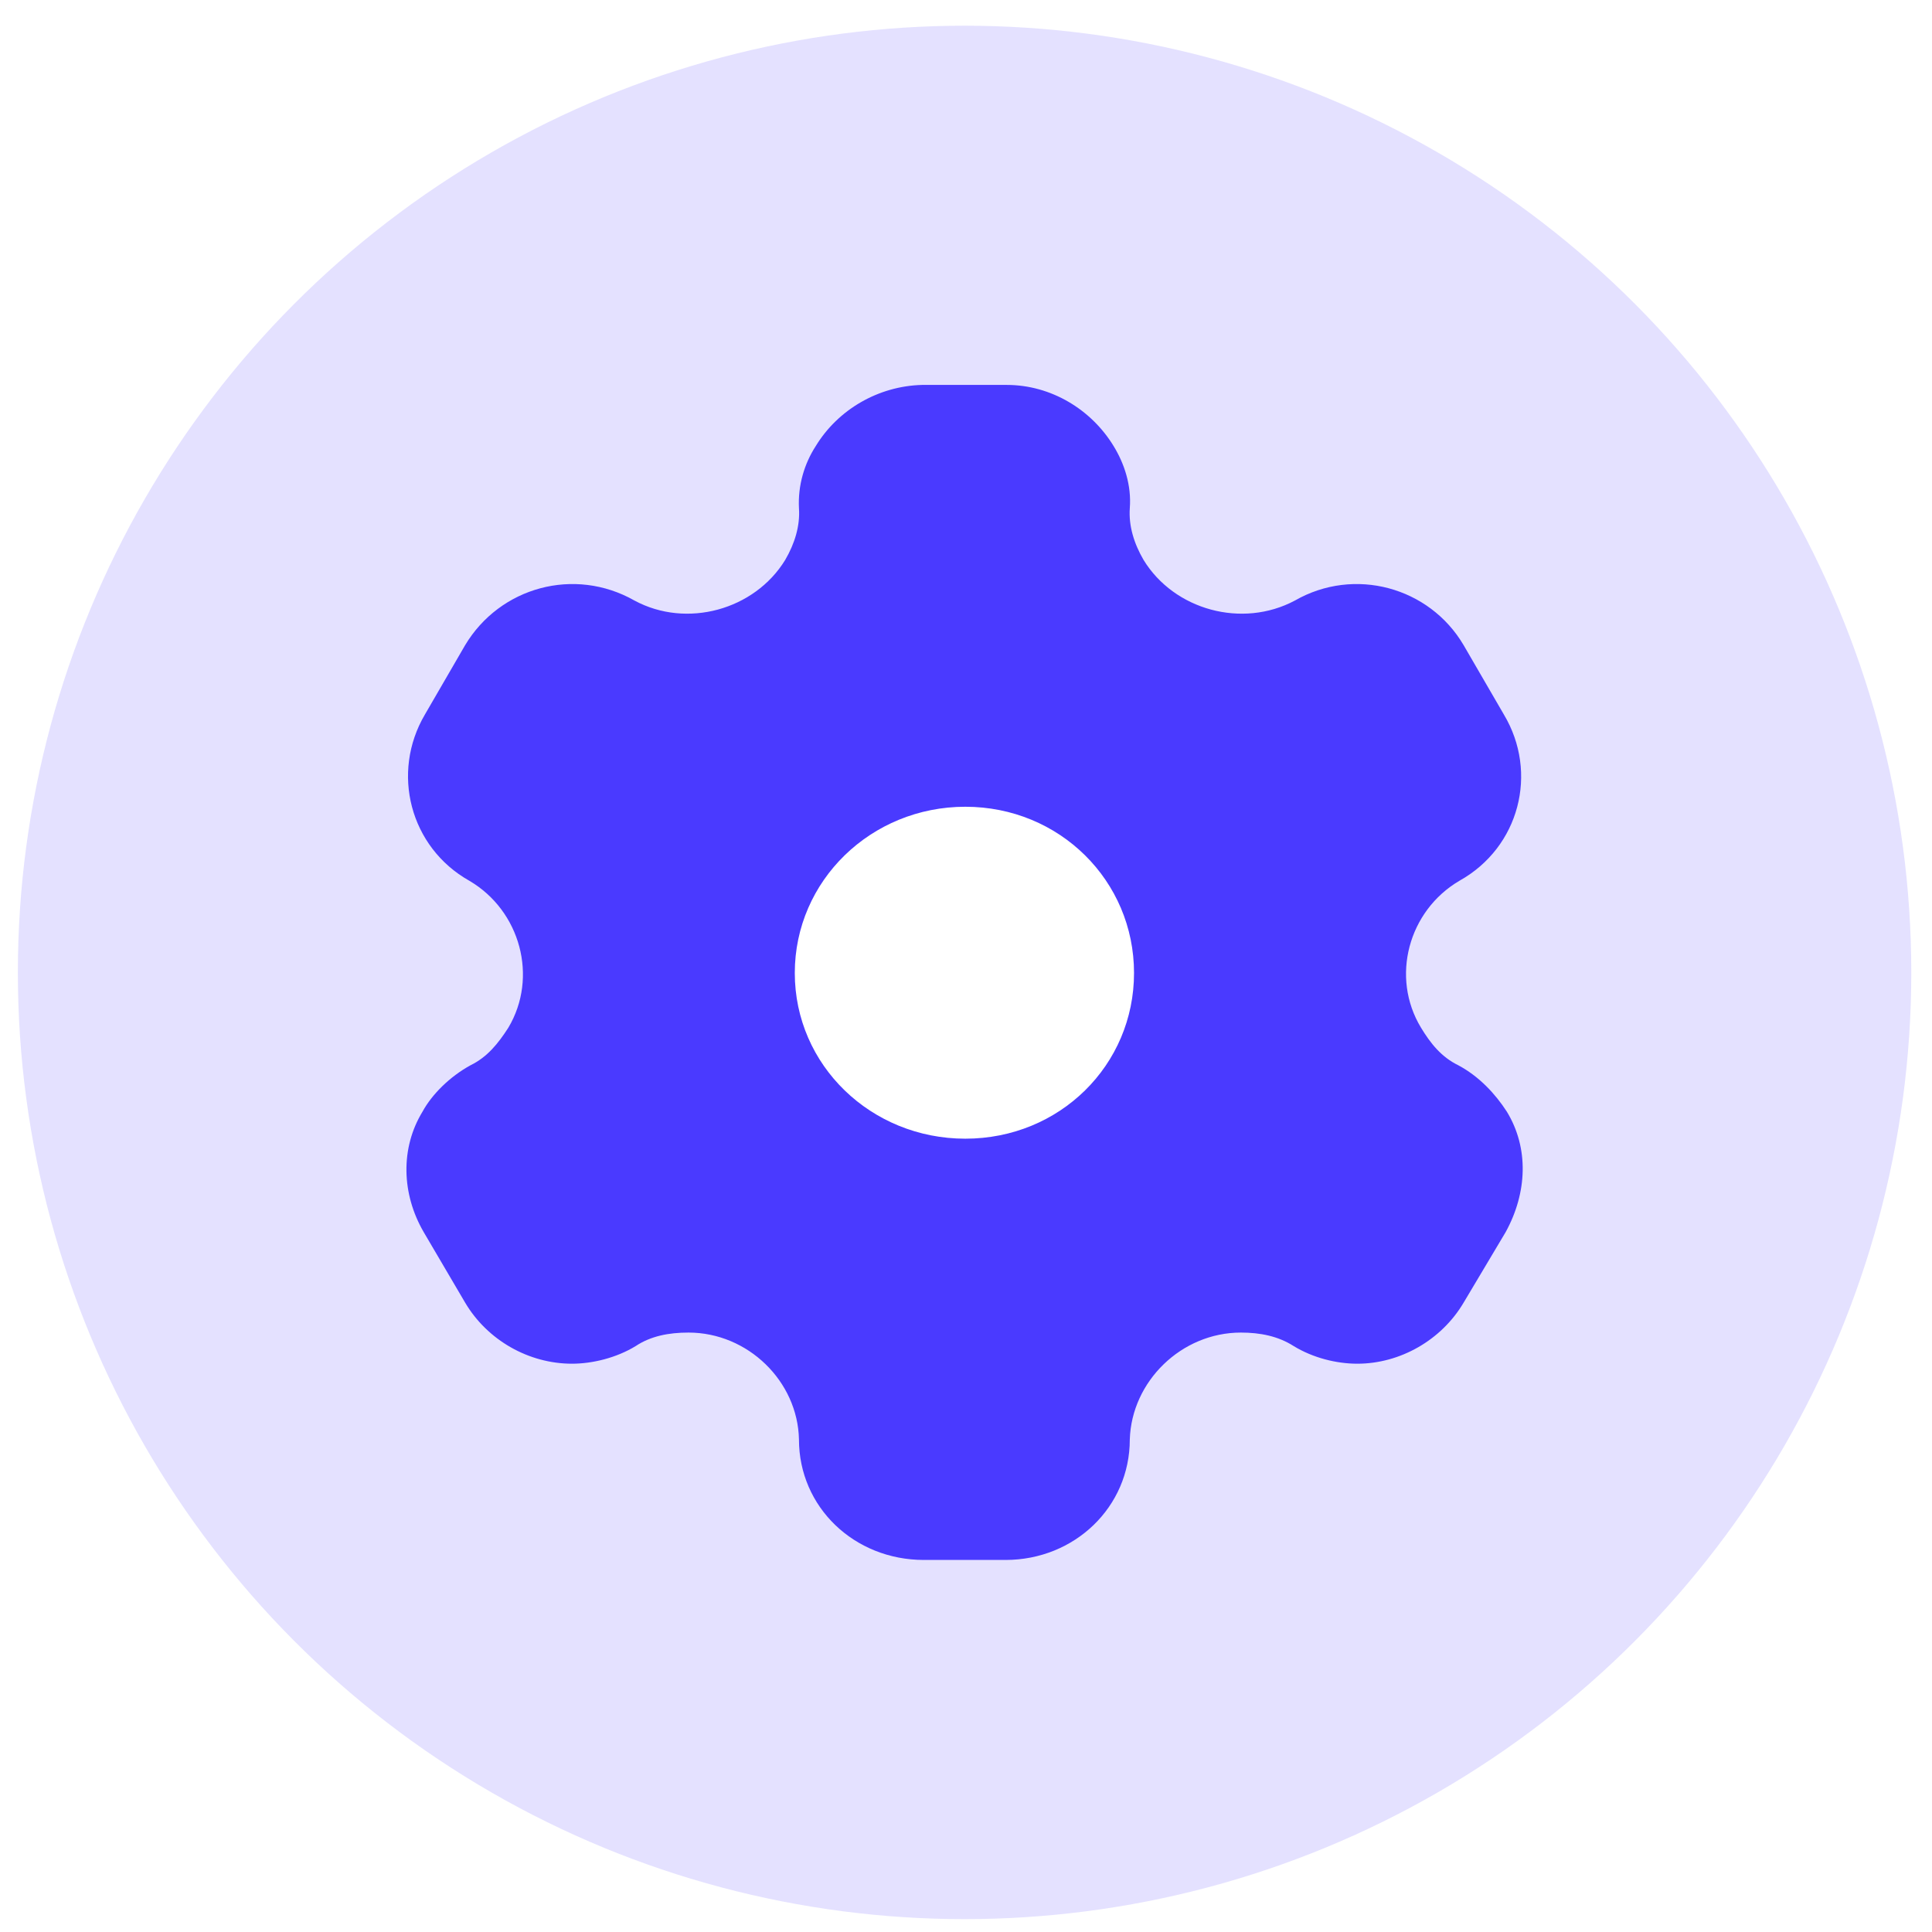 <svg width="68" height="68" viewBox="0 0 68 68" fill="none" xmlns="http://www.w3.org/2000/svg">
<circle opacity="0.15" cx="33.95" cy="34.226" r="33.321" fill="#4A3AFF"/>
<g filter="url(#filter0_d_2203_3)">
<rect x="21.975" y="21.227" width="25.066" height="26.715" rx="12.533" fill="white"/>
</g>
<circle cx="34.066" cy="33.982" r="8.788" fill="white"/>
<path fill-rule="evenodd" clip-rule="evenodd" d="M51.325 37.493C52.064 37.886 52.635 38.507 53.036 39.127C53.818 40.409 53.755 41.981 52.994 43.366L51.515 45.848C50.733 47.171 49.275 47.998 47.774 47.998C47.035 47.998 46.211 47.791 45.534 47.378C44.985 47.026 44.351 46.902 43.675 46.902C41.583 46.902 39.828 48.618 39.765 50.666C39.765 53.044 37.821 54.905 35.391 54.905H32.517C30.065 54.905 28.121 53.044 28.121 50.666C28.079 48.618 26.325 46.902 24.233 46.902C23.535 46.902 22.901 47.026 22.373 47.378C21.697 47.791 20.852 47.998 20.133 47.998C18.611 47.998 17.153 47.171 16.371 45.848L14.913 43.366C14.131 42.022 14.089 40.409 14.871 39.127C15.209 38.507 15.843 37.886 16.562 37.493C17.153 37.204 17.534 36.728 17.893 36.17C18.95 34.392 18.316 32.055 16.519 31C14.427 29.822 13.751 27.196 14.956 25.148L16.371 22.708C17.597 20.661 20.218 19.938 22.331 21.137C24.169 22.129 26.557 21.468 27.635 19.71C27.973 19.131 28.163 18.511 28.121 17.89C28.079 17.084 28.311 16.319 28.713 15.698C29.495 14.416 30.911 13.589 32.453 13.548H35.433C36.997 13.548 38.413 14.416 39.194 15.698C39.575 16.319 39.828 17.084 39.765 17.89C39.723 18.511 39.913 19.131 40.251 19.71C41.329 21.468 43.717 22.129 45.577 21.137C47.669 19.938 50.31 20.661 51.515 22.708L52.931 25.148C54.156 27.196 53.48 29.822 51.367 31C49.571 32.055 48.937 34.392 50.014 36.17C50.352 36.728 50.733 37.204 51.325 37.493ZM27.974 34.246C27.974 37.493 30.658 40.078 33.976 40.078C37.293 40.078 39.914 37.493 39.914 34.246C39.914 31 37.293 28.395 33.976 28.395C30.658 28.395 27.974 31 27.974 34.246Z" fill="#4A3AFF"/>
<defs>
<filter id="filter0_d_2203_3" x="6.975" y="6.228" width="55.066" height="56.715" filterUnits="userSpaceOnUse" color-interpolation-filters="sRGB">
<feFlood flood-opacity="0" result="BackgroundImageFix"/>
<feColorMatrix in="SourceAlpha" type="matrix" values="0 0 0 0 0 0 0 0 0 0 0 0 0 0 0 0 0 0 127 0" result="hardAlpha"/>
<feOffset/>
<feGaussianBlur stdDeviation="7.5"/>
<feColorMatrix type="matrix" values="0 0 0 0 0.29 0 0 0 0 0.227 0 0 0 0 1 0 0 0 1 0"/>
<feBlend mode="normal" in2="BackgroundImageFix" result="effect1_dropShadow_2203_3"/>
<feBlend mode="normal" in="SourceGraphic" in2="effect1_dropShadow_2203_3" result="shape"/>
</filter>
</defs>
</svg>
